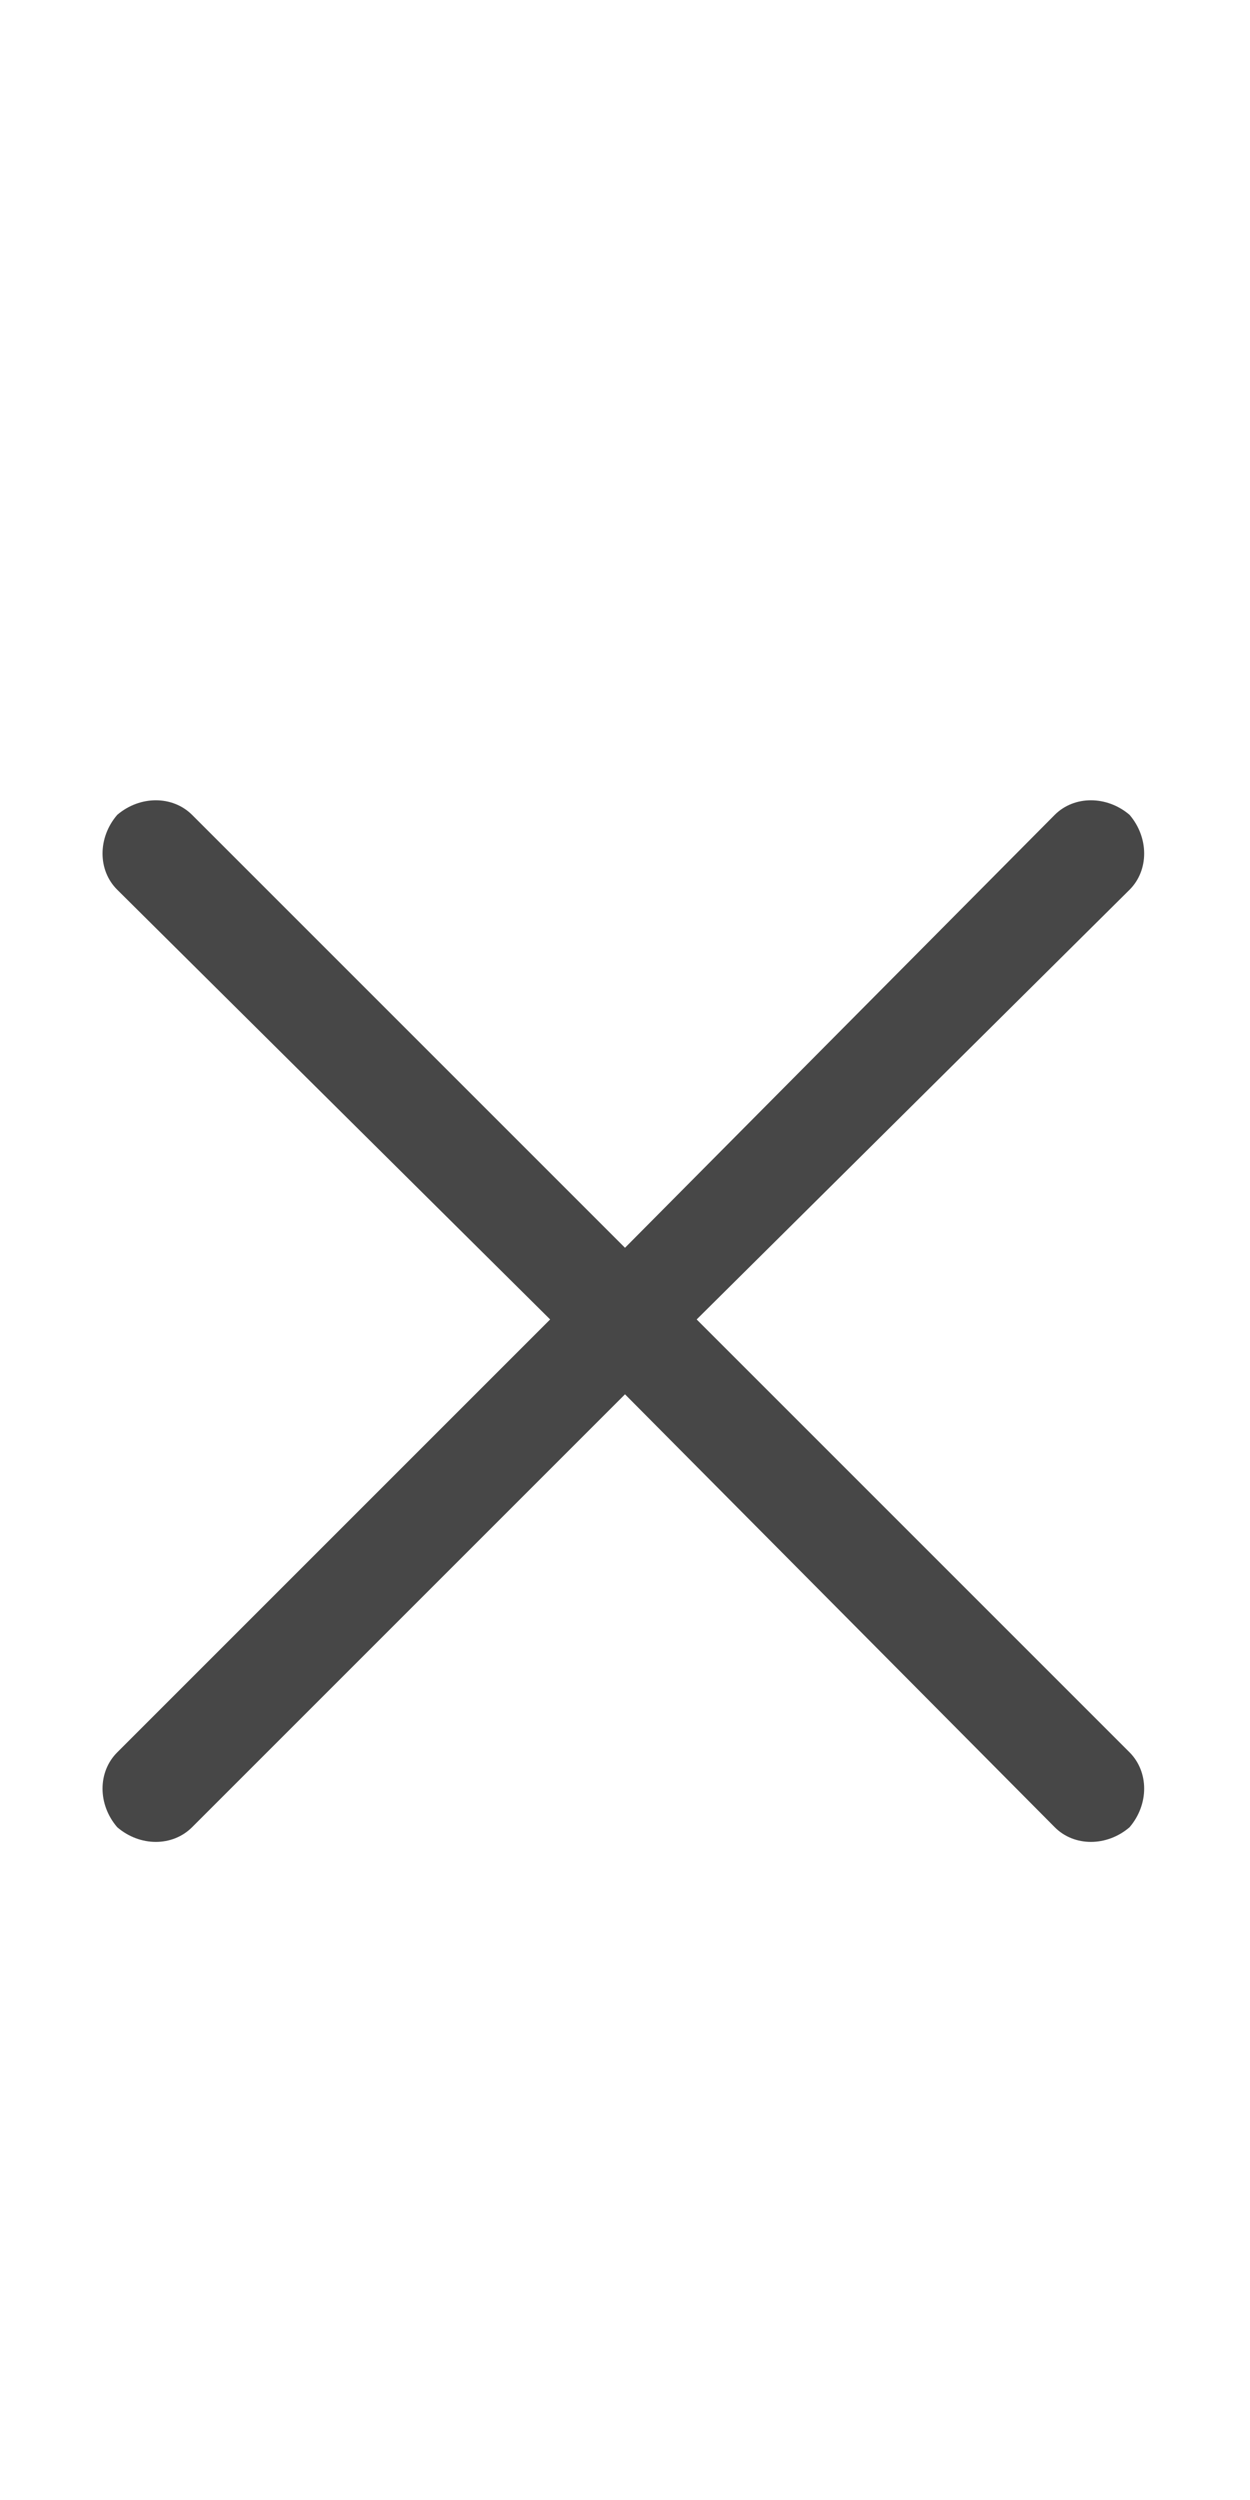 <svg width="9" height="18" viewBox="0 0 9 18" fill="none" xmlns="http://www.w3.org/2000/svg">
<g id="label-paired / caption / xmark-caption / regular" clip-path="url(#clip0_2556_10573)">
<path id="icon" d="M7.594 13.156L4.5 10.039L1.383 13.156C1.242 13.297 1.008 13.297 0.844 13.156C0.703 12.992 0.703 12.758 0.844 12.617L3.961 9.5L0.844 6.406C0.703 6.266 0.703 6.031 0.844 5.867C1.008 5.727 1.242 5.727 1.383 5.867L4.5 8.984L7.594 5.867C7.734 5.727 7.969 5.727 8.133 5.867C8.273 6.031 8.273 6.266 8.133 6.406L5.016 9.5L8.133 12.617C8.273 12.758 8.273 12.992 8.133 13.156C7.969 13.297 7.734 13.297 7.594 13.156Z" fill="black" fill-opacity="0.72"/>
</g>
<defs>
<clipPath id="clip0_2556_10573">
<rect width="9" height="18" fill="white"/>
</clipPath>
</defs>
</svg>
